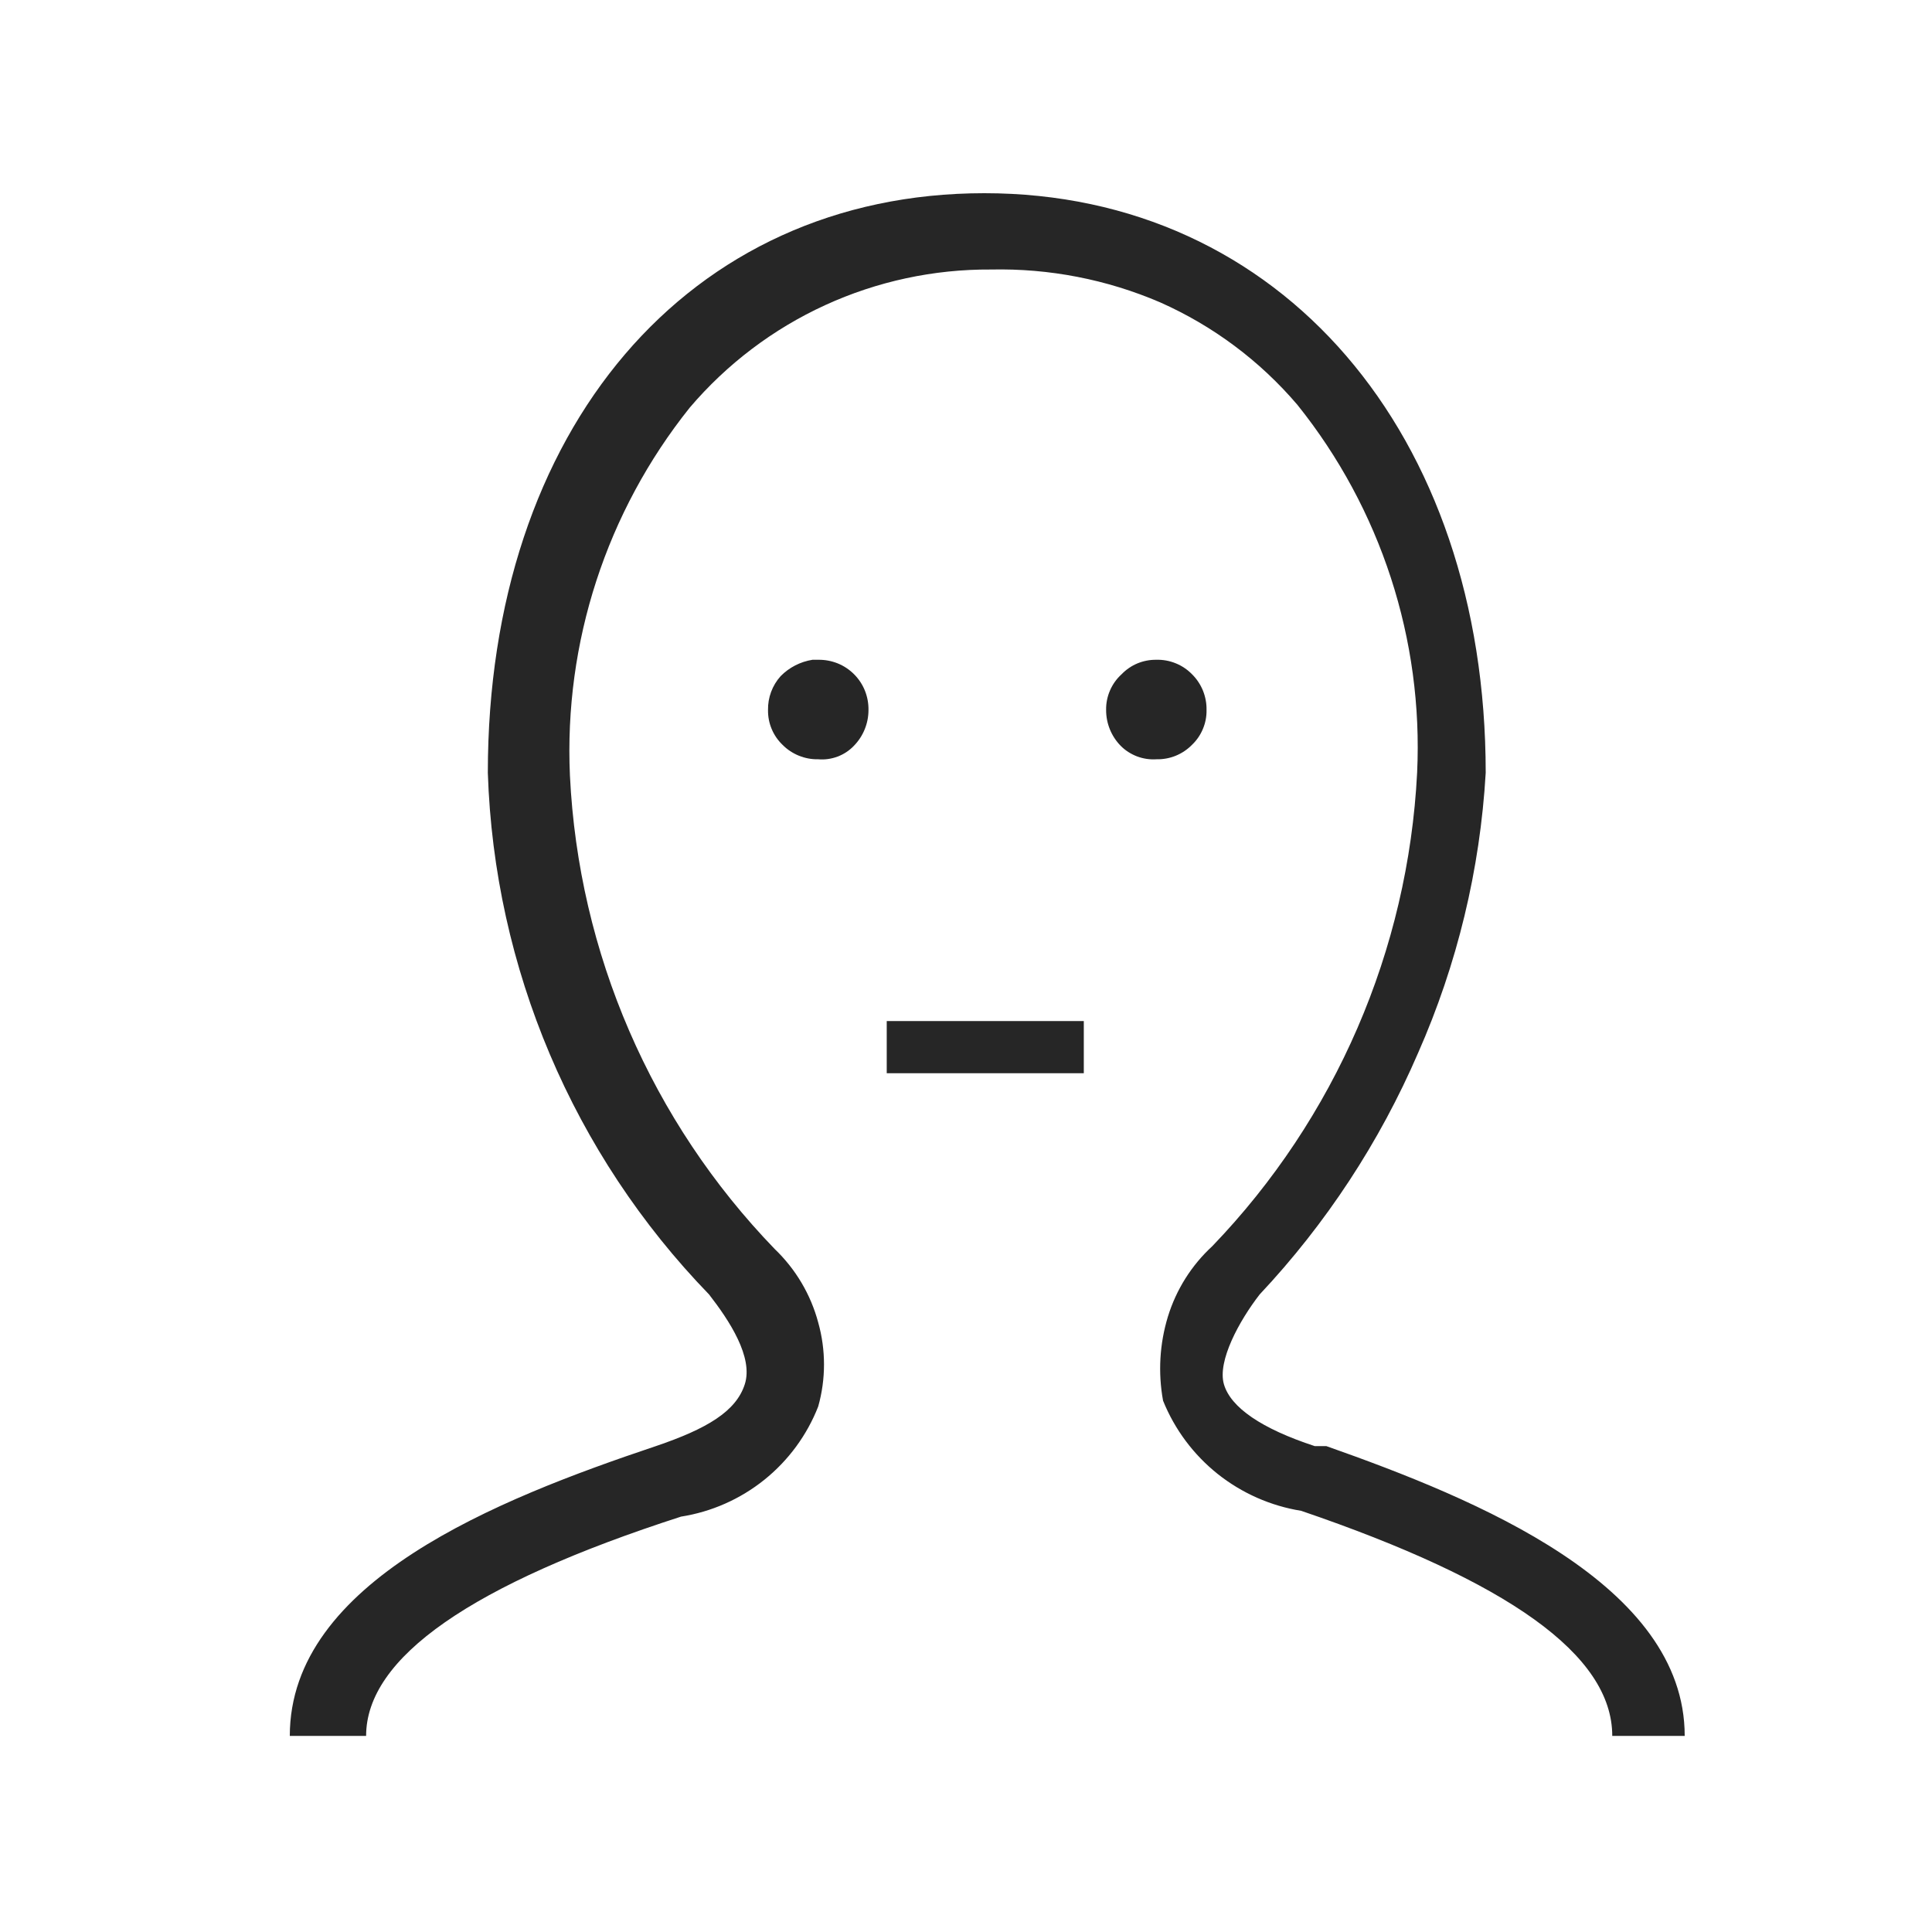 <svg width="40" height="40" viewBox="0 0 40 40" fill="none" xmlns="http://www.w3.org/2000/svg">
<path d="M27.22 29.94C26.12 29.58 25.48 29.14 25.34 28.66C25.2 28.18 25.66 27.34 26.08 26.8C27.455 25.336 28.565 23.644 29.36 21.8C30.17 19.966 30.644 18.002 30.76 16C30.76 8.98 26.52 4 20.38 4C14.24 4 10.1 8.9 10.1 16C10.232 20.044 11.864 23.894 14.68 26.8C15.1 27.34 15.6 28.1 15.42 28.66C15.24 29.22 14.64 29.58 13.58 29.94C10.3 31.04 6 32.74 6 35.94H7.58C7.58 34.32 9.76 32.8 14.1 31.4C14.731 31.301 15.325 31.038 15.824 30.638C16.322 30.238 16.707 29.715 16.94 29.12C17.1 28.551 17.1 27.949 16.94 27.38C16.785 26.8 16.473 26.275 16.04 25.86C13.485 23.216 11.978 19.733 11.8 16.06C11.675 13.303 12.557 10.595 14.28 8.44C15.048 7.537 16.005 6.812 17.083 6.318C18.161 5.824 19.334 5.572 20.52 5.58C21.722 5.554 22.915 5.785 24.02 6.26C25.113 6.745 26.084 7.47 26.86 8.38C28.588 10.533 29.47 13.243 29.34 16C29.153 19.671 27.647 23.151 25.1 25.8C24.669 26.196 24.352 26.7 24.18 27.26C24.008 27.824 23.974 28.42 24.08 29C24.32 29.594 24.709 30.116 25.21 30.516C25.712 30.915 26.307 31.178 26.94 31.28C31.22 32.74 33.38 34.26 33.38 35.94H34.88C34.88 32.8 30.58 31.04 27.46 29.94" fill="black" fill-opacity="0.85"/>
<path d="M24.98 14.7C24.983 14.563 24.957 14.427 24.906 14.299C24.854 14.172 24.778 14.057 24.68 13.96C24.584 13.862 24.469 13.784 24.342 13.733C24.214 13.681 24.078 13.656 23.941 13.66C23.806 13.658 23.673 13.684 23.549 13.735C23.425 13.787 23.314 13.863 23.221 13.96C23.118 14.053 23.036 14.168 22.981 14.296C22.926 14.423 22.898 14.561 22.901 14.7C22.9 14.976 23.008 15.242 23.201 15.44C23.297 15.537 23.413 15.611 23.54 15.66C23.668 15.708 23.804 15.729 23.941 15.72C24.078 15.723 24.214 15.699 24.342 15.647C24.469 15.595 24.584 15.518 24.68 15.42C24.777 15.327 24.854 15.215 24.905 15.091C24.957 14.967 24.983 14.834 24.98 14.7Z" fill="black" fill-opacity="0.85"/>
<path d="M16.821 13.66C16.57 13.7 16.338 13.819 16.161 14C15.989 14.192 15.896 14.443 15.901 14.7C15.899 14.834 15.924 14.968 15.976 15.091C16.027 15.215 16.104 15.327 16.201 15.42C16.297 15.518 16.413 15.594 16.54 15.646C16.667 15.697 16.803 15.723 16.941 15.72C17.077 15.732 17.214 15.712 17.342 15.664C17.47 15.616 17.586 15.539 17.68 15.44C17.873 15.242 17.981 14.977 17.981 14.7C17.983 14.563 17.958 14.427 17.907 14.299C17.856 14.172 17.779 14.056 17.682 13.959C17.585 13.862 17.469 13.785 17.342 13.734C17.214 13.683 17.078 13.658 16.941 13.66" fill="black" fill-opacity="0.85"/>
<path d="M22.439 21.14H18.359V22.22H22.439V21.14Z" fill="black" fill-opacity="0.85"/>
</svg>

